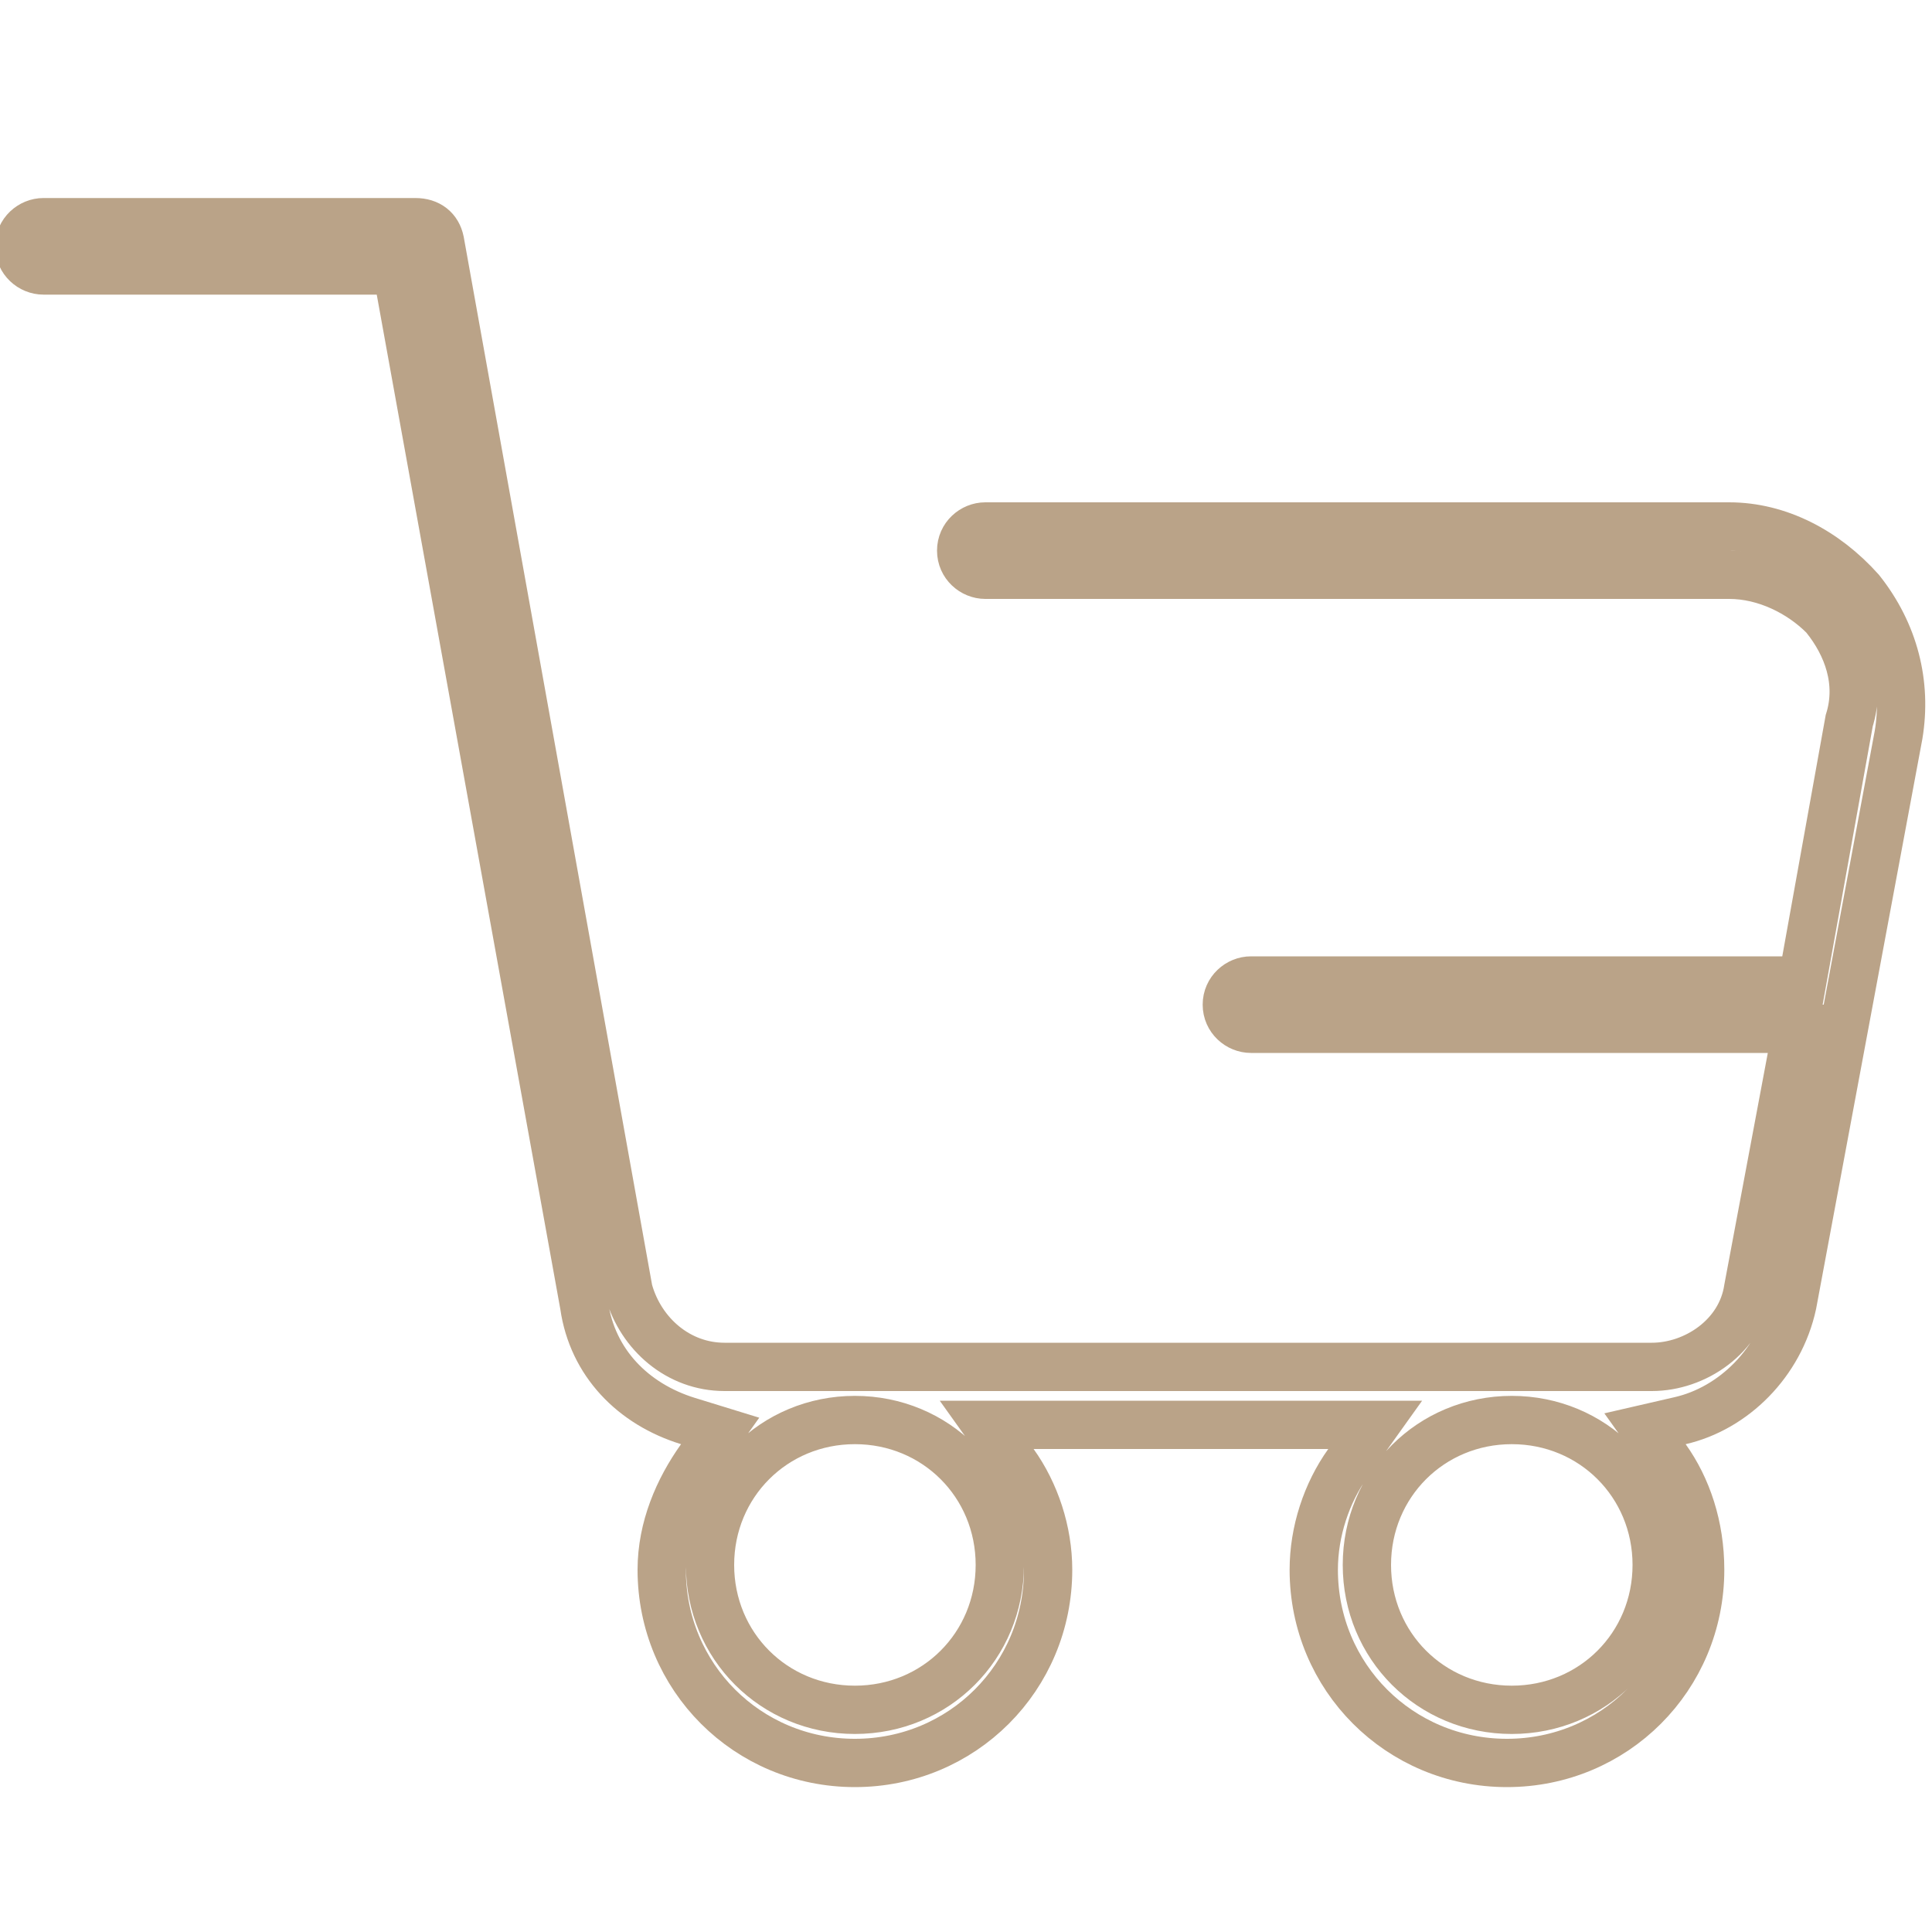 <svg width="40" height="40" viewBox="0 0 40 40" fill="none" xmlns="http://www.w3.org/2000/svg">
<g clip-path="url(#clip0_3_39)">
<path d="M37.791 12.788L37.773 12.766L37.754 12.746C37.278 12.271 36.556 11.9 35.8 11.9H20.4C20.143 11.9 19.9 11.692 19.9 11.4C19.9 11.108 20.143 10.9 20.4 10.9H35.8C36.824 10.9 37.792 11.411 38.518 12.222C39.222 13.108 39.482 14.159 39.308 15.213L37.11 27.002C36.848 28.213 35.893 29.158 34.788 29.413L34.058 29.581L34.493 30.191C34.93 30.803 35.2 31.6 35.2 32.5C35.2 34.724 33.424 36.5 31.2 36.5C28.976 36.5 27.2 34.724 27.2 32.5C27.2 31.706 27.466 30.907 27.907 30.291L28.472 29.5H27.5H21.4H20.428L20.993 30.291C21.434 30.907 21.7 31.706 21.7 32.5C21.7 34.724 19.924 36.5 17.7 36.5C15.476 36.5 13.7 34.724 13.7 32.5C13.7 31.634 14.048 30.834 14.507 30.191L14.91 29.626L14.247 29.422C13.103 29.07 12.264 28.209 12.095 27.029L12.094 27.02L12.092 27.011L8.292 6.011L8.218 5.6H7.8H0.9C0.643 5.6 0.4 5.392 0.4 5.1C0.4 4.808 0.643 4.6 0.9 4.6H8.6C8.878 4.6 9.058 4.747 9.109 4.994L13.008 26.688L13.012 26.713L13.019 26.737C13.273 27.624 14.049 28.3 15 28.3H34.2C35.094 28.3 36.045 27.67 36.193 26.682L37.092 21.892L37.203 21.3H36.6H25.9C25.643 21.3 25.4 21.092 25.4 20.8C25.4 20.508 25.643 20.3 25.9 20.3H36.9H37.318L37.392 19.889L38.286 14.922C38.537 14.122 38.249 13.361 37.791 12.788ZM17.7 35.4C19.376 35.4 20.7 34.076 20.7 32.4C20.7 30.724 19.376 29.4 17.7 29.4C16.024 29.4 14.7 30.724 14.7 32.4C14.7 34.076 16.024 35.4 17.7 35.4ZM28.3 32.4C28.3 34.076 29.624 35.4 31.3 35.4C32.976 35.4 34.3 34.076 34.3 32.4C34.3 30.724 32.976 29.4 31.3 29.4C29.624 29.4 28.3 30.724 28.3 32.4Z" stroke="#BAA388"/>
</g>
<defs>
<clipPath id="clip0_3_39">
<rect width="40" height="40" fill="white"/>
</clipPath>
</defs>
</svg>

